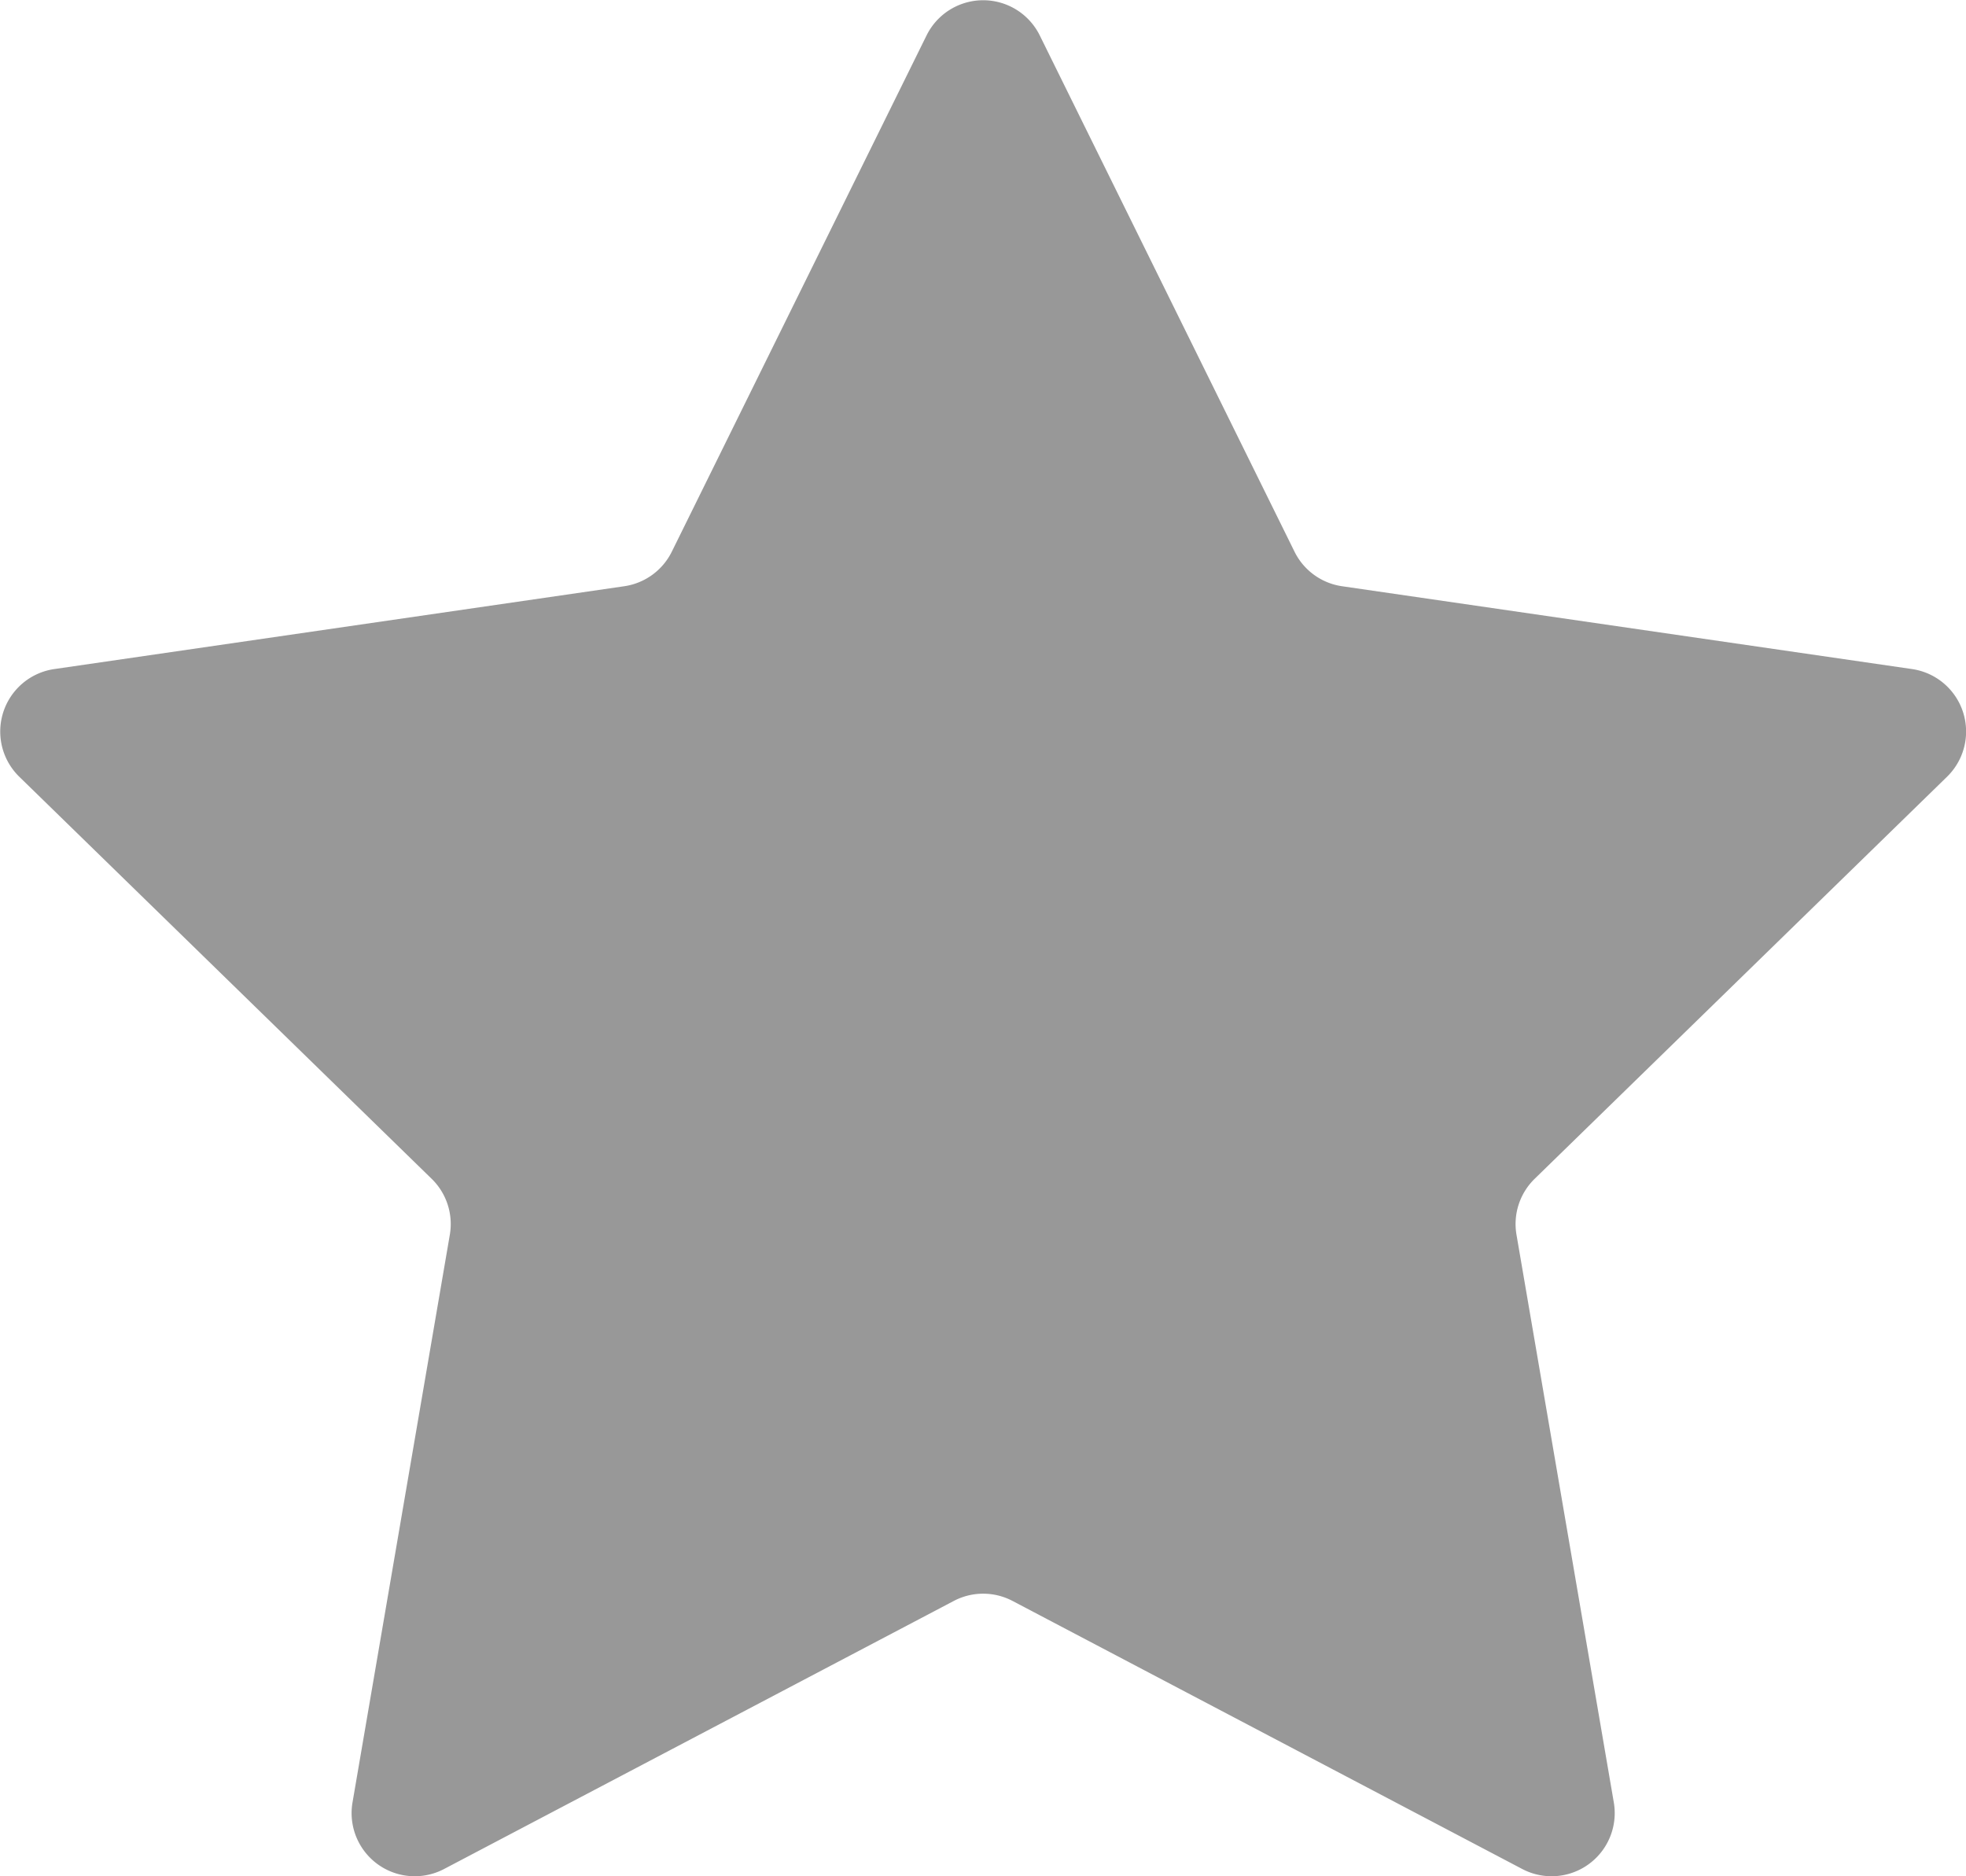 <svg xmlns="http://www.w3.org/2000/svg" width="30.585" height="29.184" viewBox="0 0 30.585 29.184">
  <path id="Path_4438" data-name="Path 4438" d="M-848.87,392.542l3.965,8.033a.982.982,0,0,0,.74.537l8.866,1.288a.982.982,0,0,1,.544,1.676l-6.415,6.253a.982.982,0,0,0-.282.869l1.514,8.83a.982.982,0,0,1-1.425,1.035l-7.929-4.169a.982.982,0,0,0-.914,0l-7.929,4.169a.982.982,0,0,1-1.425-1.035l1.514-8.83a.982.982,0,0,0-.282-.869l-6.415-6.253a.982.982,0,0,1,.545-1.676l8.865-1.288a.983.983,0,0,0,.74-.537l3.965-8.033A.982.982,0,0,1-848.87,392.542Z" transform="translate(865.044 -391.994)" fill="#989898"/>
</svg>
